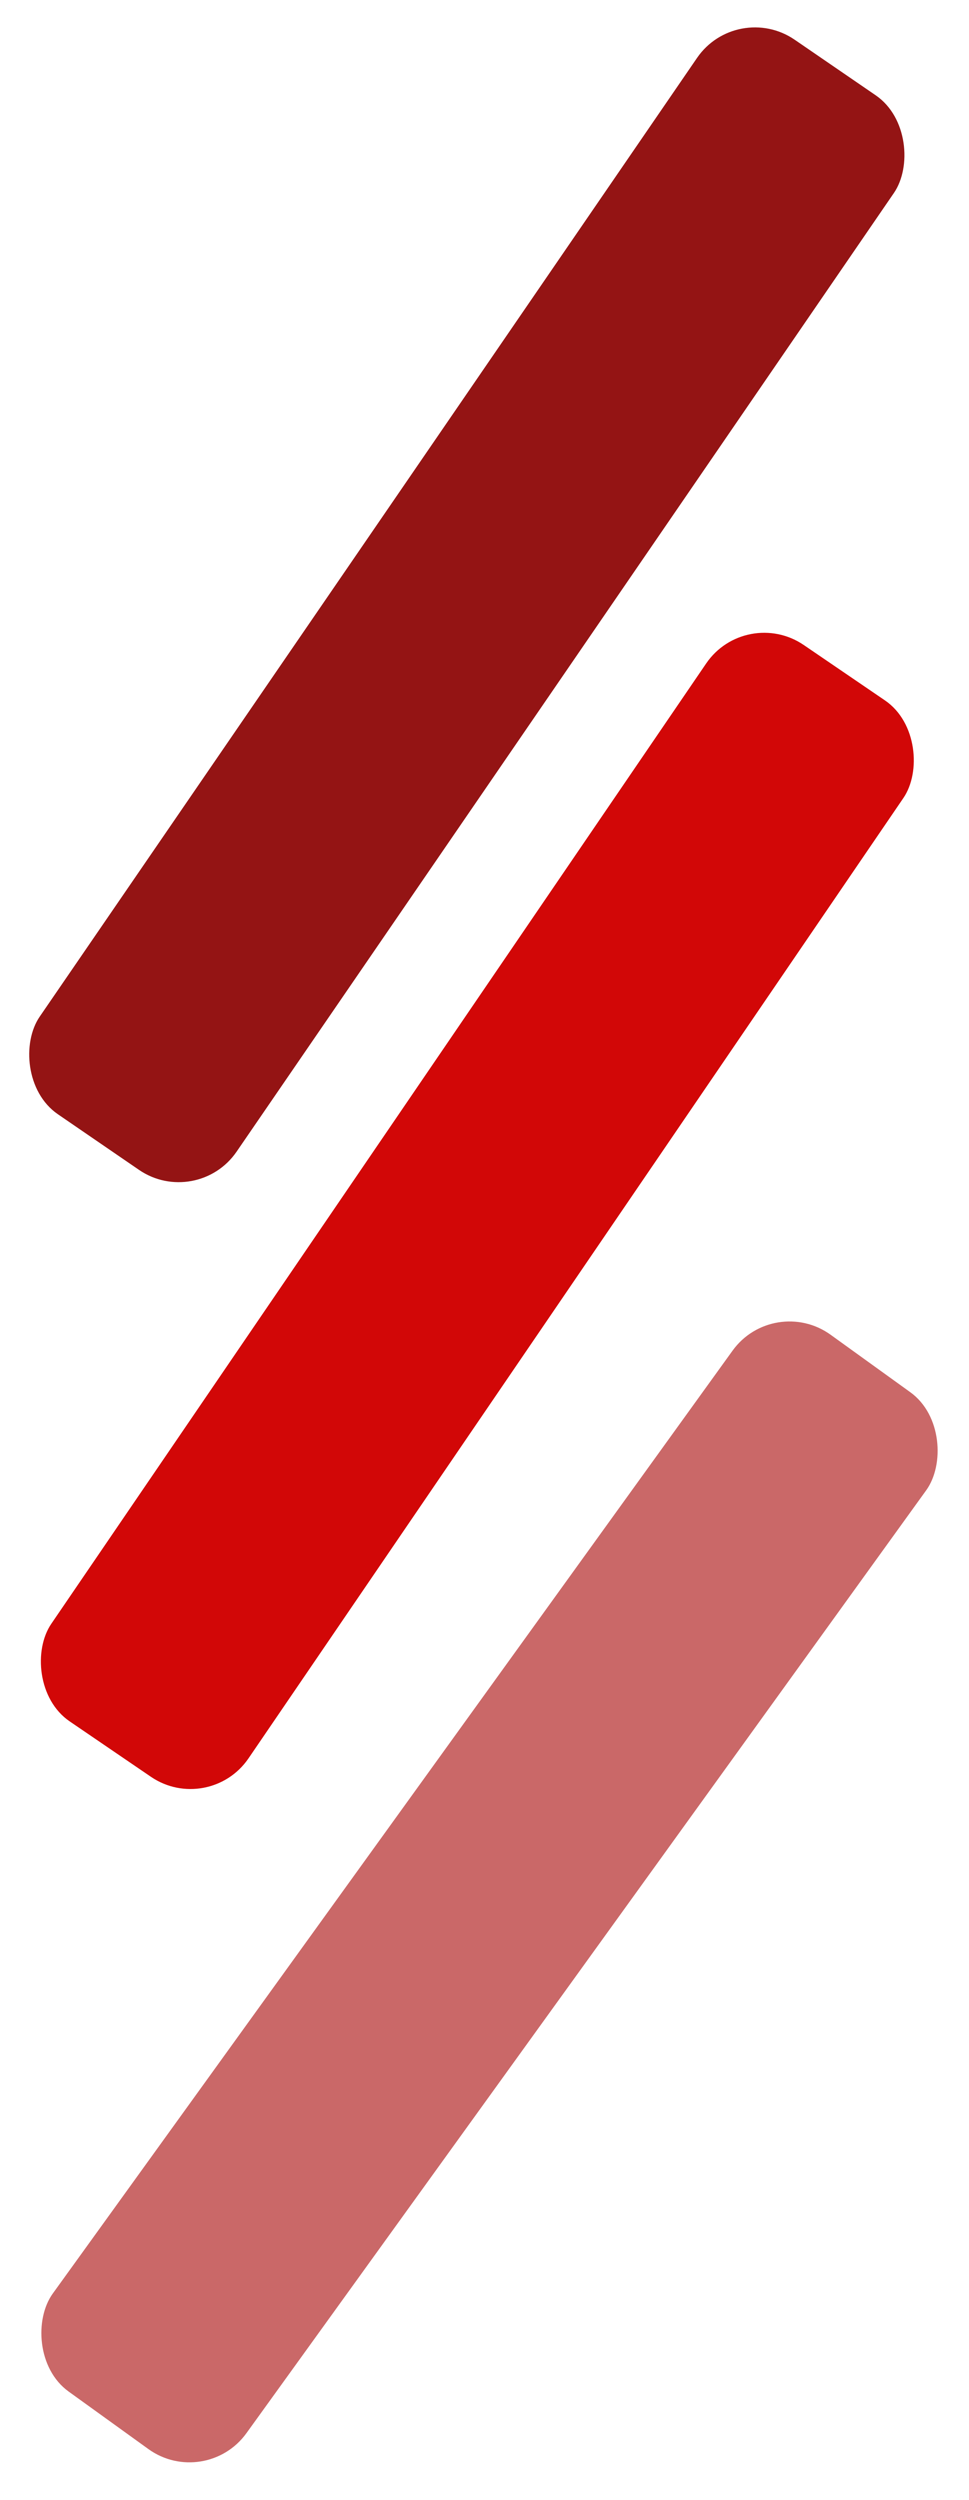 <svg width="69" height="178" viewBox="0 0 69 178" fill="none" xmlns="http://www.w3.org/2000/svg">
<rect x="53.102" y="43.105" width="17" height="92.764" rx="5" transform="rotate(34.295 53.102 43.105)" fill="#D20707"/>
<rect x="52.462" width="17" height="92.764" rx="5" transform="rotate(34.44 52.462 0)" fill="#941414"/>
<rect x="55.089" y="92.105" width="17" height="92.764" rx="5" transform="rotate(35.794 55.089 92.105)" fill="#CA6868"/>
</svg>
